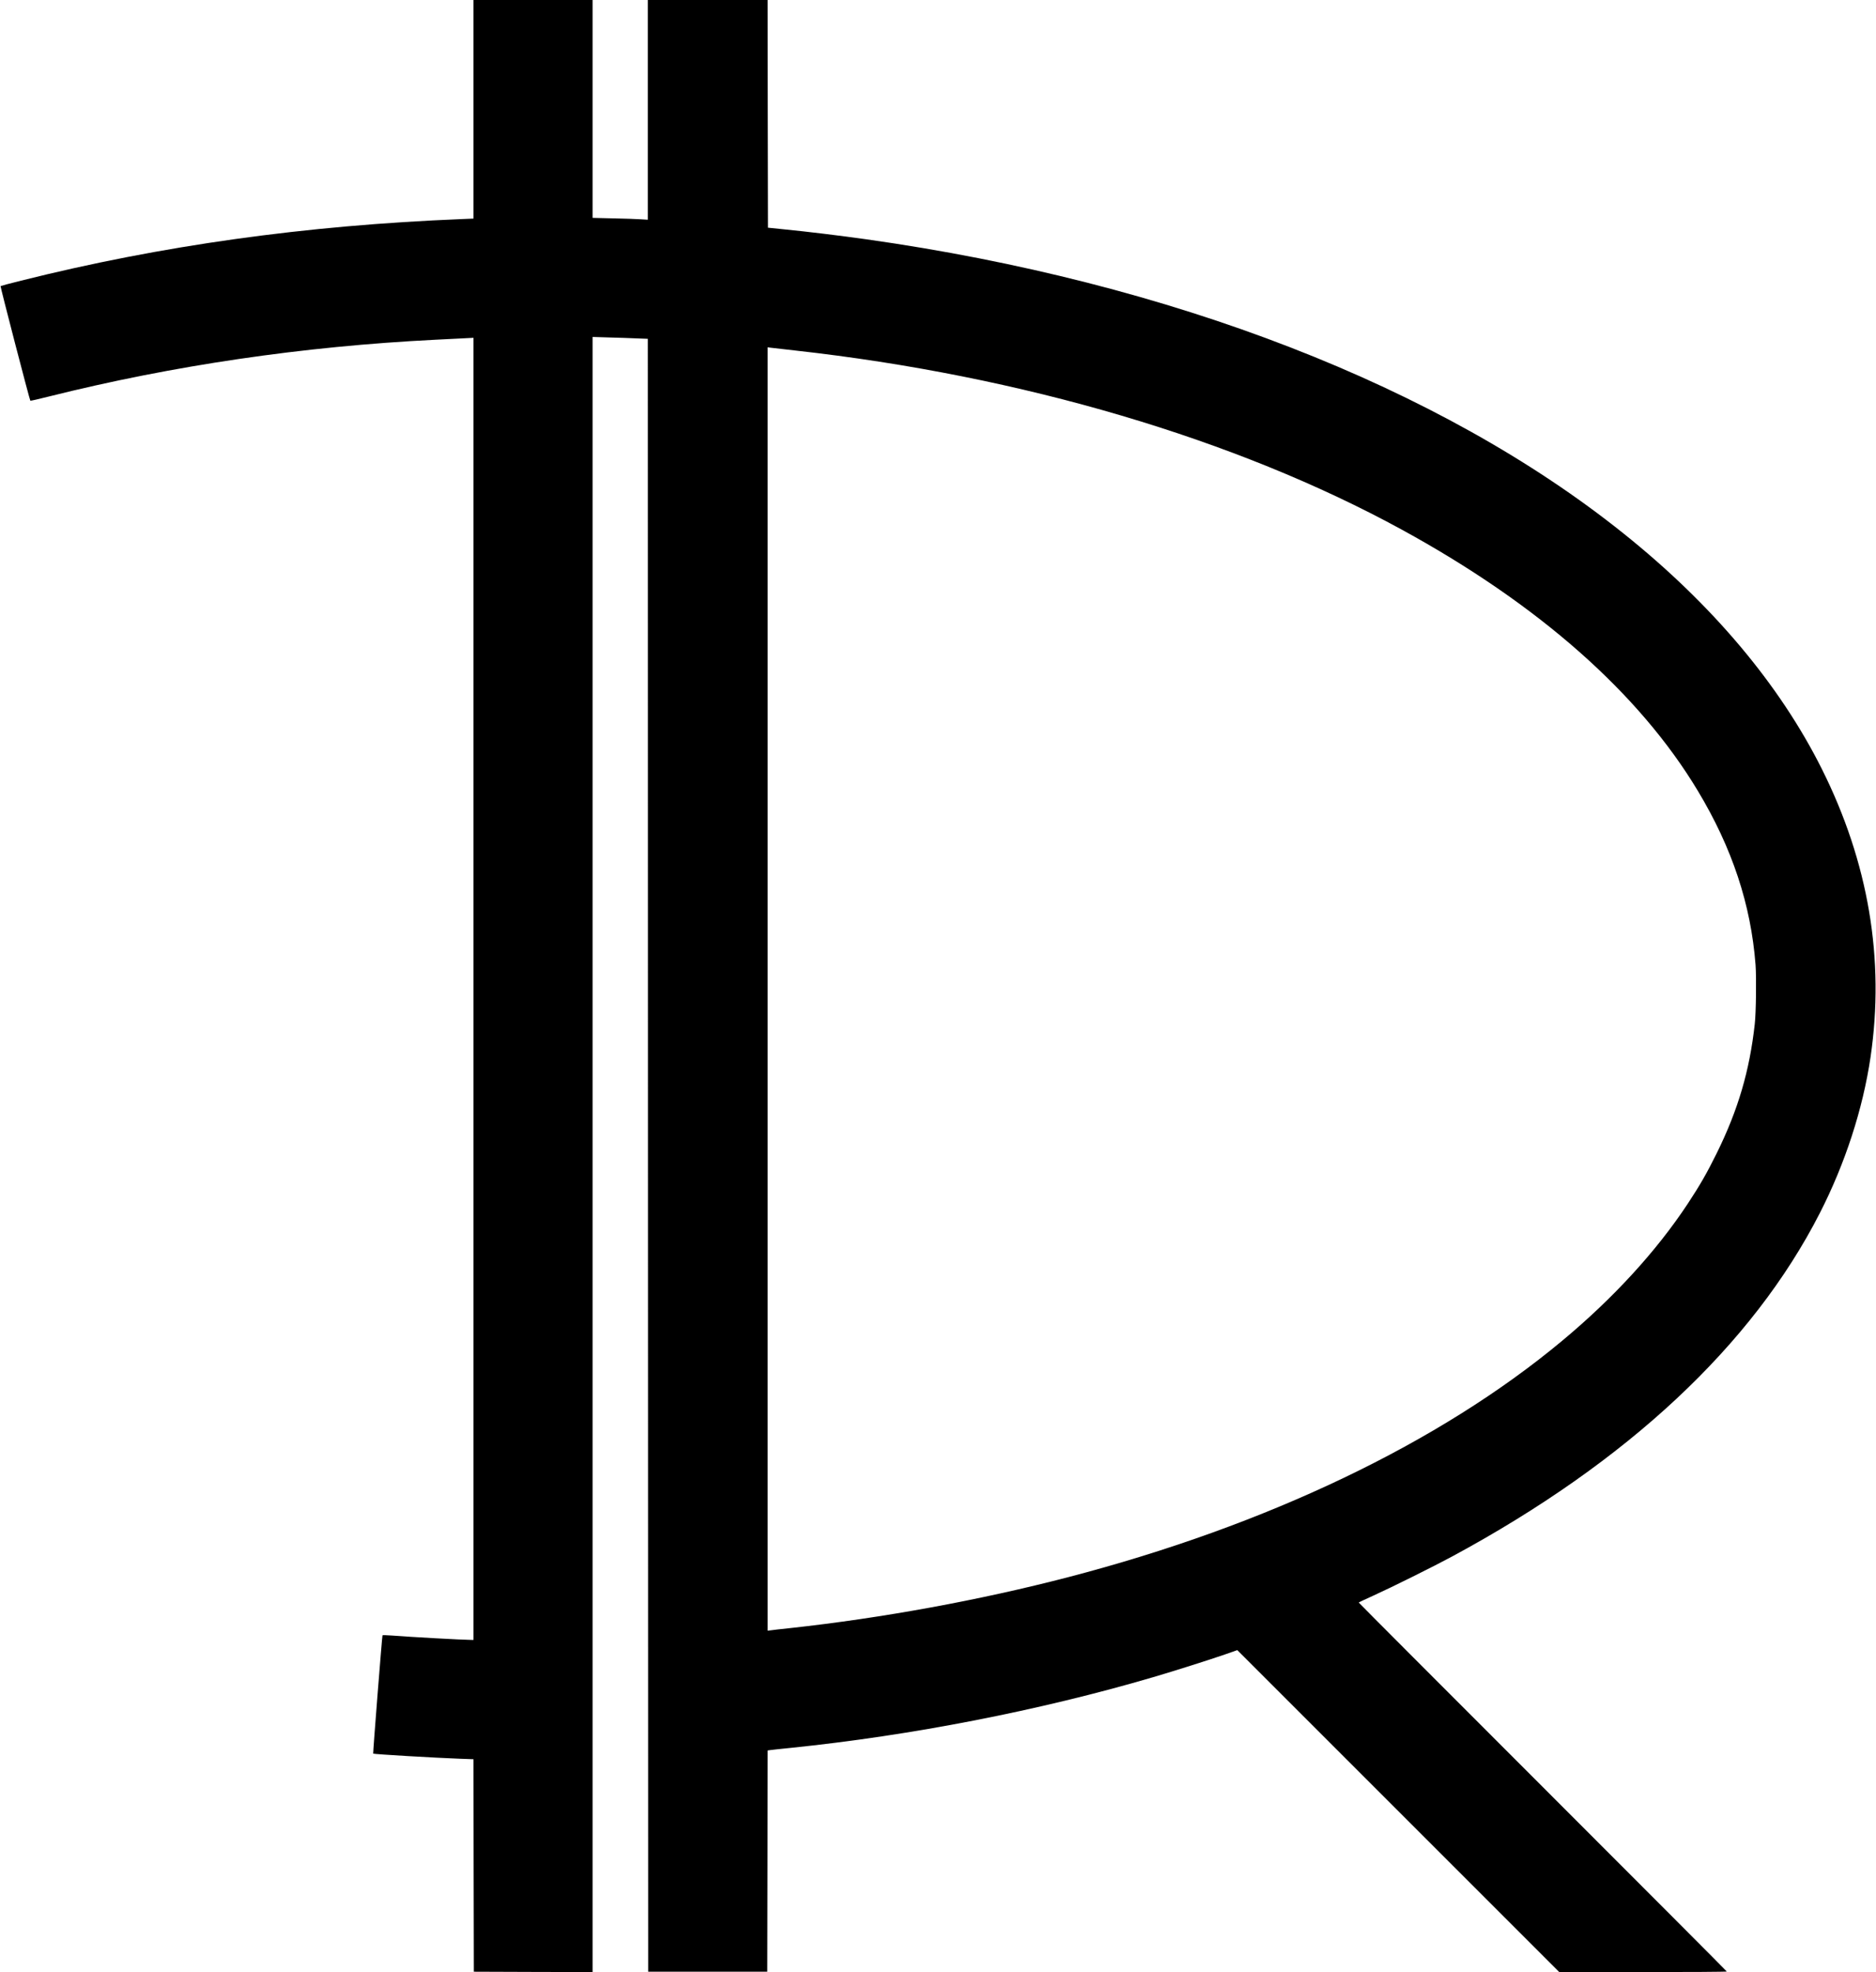 <?xml version="1.0" standalone="no"?>
<!DOCTYPE svg PUBLIC "-//W3C//DTD SVG 20010904//EN"
 "http://www.w3.org/TR/2001/REC-SVG-20010904/DTD/svg10.dtd">
<svg version="1.0" xmlns="http://www.w3.org/2000/svg"
 width="2615pt" height="2749pt" viewBox="0 0 2615 2749"
 preserveAspectRatio="xMidYMid meet">

<g transform="translate(0,2749) scale(0.1,-0.1)"
fill="#000000" stroke="none">
<path d="M6600 25966 l0 -1523 -167 -7 c-2178 -88 -4183 -368 -6138 -858 -154
-38 -283 -73 -287 -76 -6 -6 405 -1588 415 -1598 2 -3 121 24 263 60 1722 431
3537 698 5379 790 165 9 353 18 418 21 l117 6 0 -9075 0 -9076 -27 0 c-112 0
-869 42 -1107 61 -71 5 -131 7 -134 4 -6 -6 -135 -1646 -130 -1650 9 -8 868
-59 1205 -71 l193 -7 2 -1481 3 -1481 828 -3 827 -2 0 11396 0 11397 228 -7
c125 -3 298 -9 384 -13 l158 -6 2 -11381 3 -11381 830 0 830 0 3 1542 2 1542
33 5 c17 3 147 17 287 31 1688 173 3472 521 5055 986 303 89 778 240 1001 317
l171 60 2244 -2244 2244 -2244 1167 0 c643 0 1168 3 1168 8 0 4 -1154 1161
-2565 2572 -1411 1411 -2565 2567 -2565 2571 0 3 89 45 198 94 256 116 852
412 1107 550 2441 1318 4181 2944 5122 4785 354 693 600 1451 707 2175 200
1363 -28 2714 -679 4016 -590 1179 -1530 2295 -2765 3283 -2554 2046 -6302
3501 -10560 4101 -363 51 -816 106 -1140 138 l-225 23 -3 1587 -2 1587 -835 0
-835 0 0 -1531 0 -1532 -97 6 c-54 4 -227 10 -385 13 l-288 7 0 1519 0 1518
-830 0 -830 0 0 -1524z m4485 -3362 c3152 -350 6147 -1235 8455 -2497 1907
-1043 3308 -2279 4127 -3642 478 -795 740 -1585 804 -2425 13 -176 7 -666 -11
-825 -72 -651 -232 -1196 -530 -1800 -138 -280 -235 -448 -407 -709 -437 -660
-1035 -1313 -1749 -1907 -1705 -1421 -4109 -2571 -6880 -3293 -1240 -323
-2592 -570 -3879 -711 -126 -13 -249 -27 -272 -31 l-43 -5 0 8945 0 8945 33
-5 c17 -2 176 -20 352 -40z"/>
</g>
</svg>
